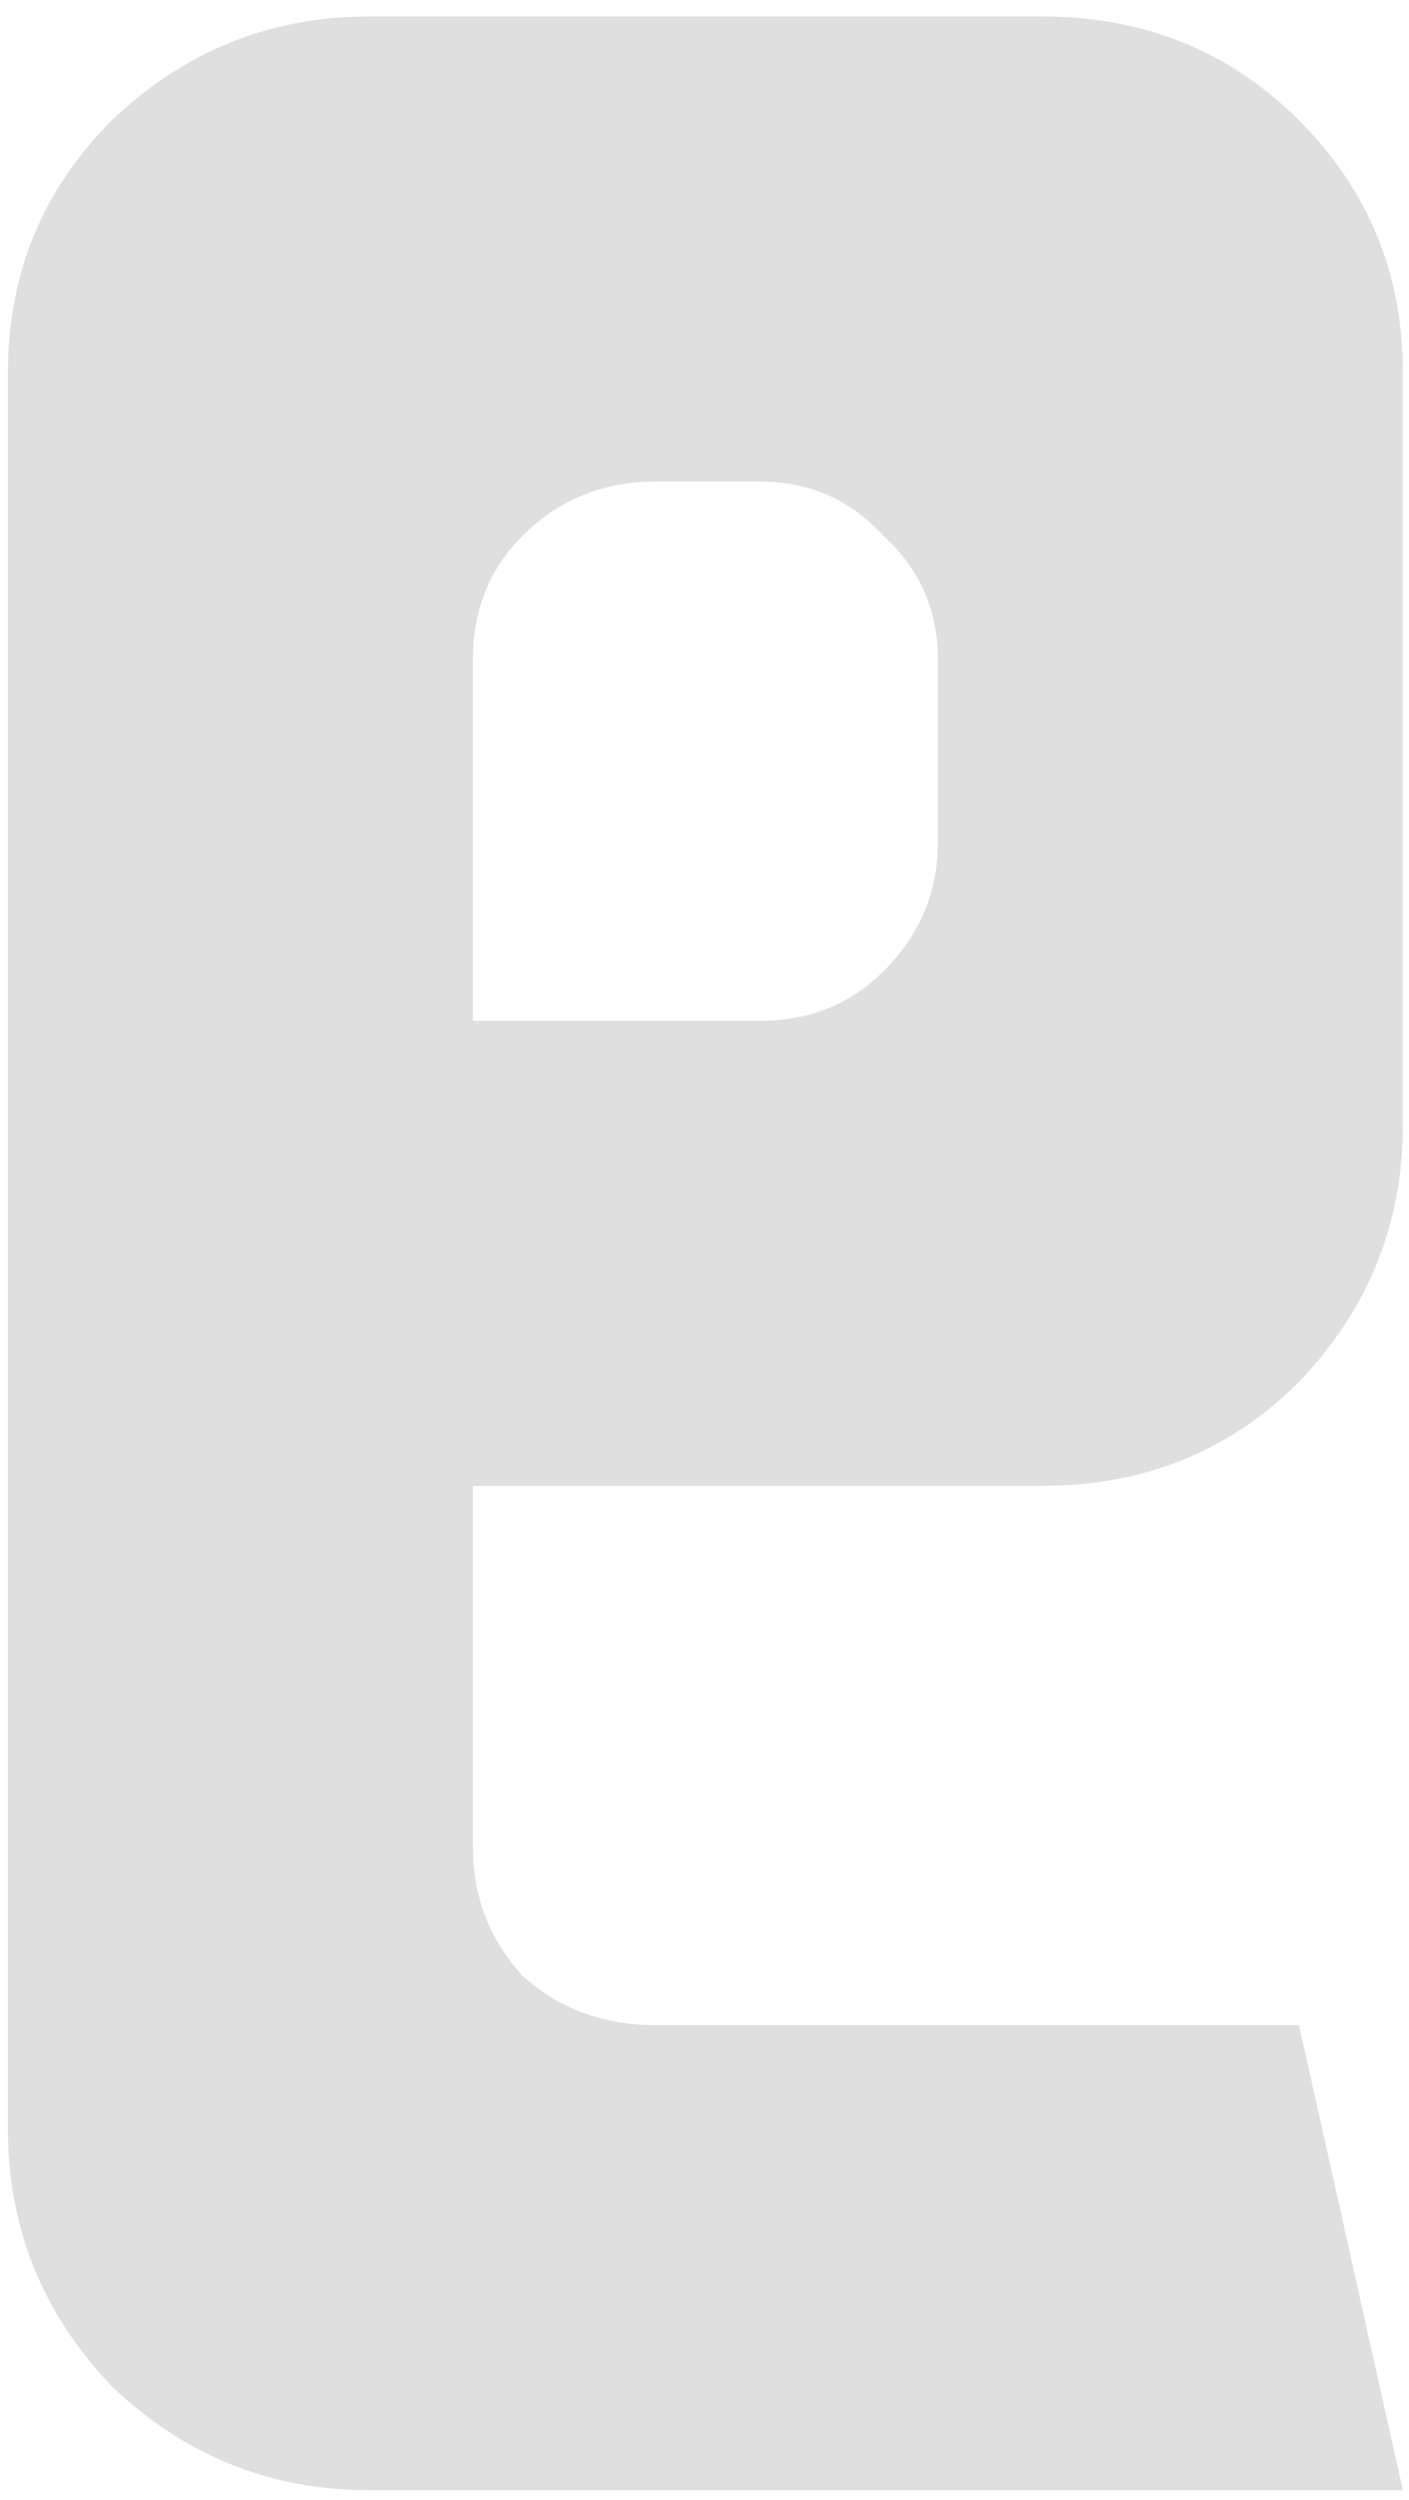 <svg width="84" height="149" viewBox="0 0 84 149" fill="none" xmlns="http://www.w3.org/2000/svg">
<path d="M22 148.432C16.102 148.432 10.991 146.368 6.665 142.239C2.537 137.914 0.473 132.802 0.473 126.904V22.214C0.473 16.316 2.537 11.302 6.665 7.174C10.991 3.045 16.102 0.981 22 0.981H62.107C68.202 0.981 73.314 3.045 77.442 7.174C81.571 11.302 83.635 16.316 83.635 22.214V67.039C83.635 72.937 81.571 78.049 77.442 82.374C73.314 86.502 68.202 88.567 62.107 88.567H28.193V110.095C28.193 113.044 29.176 115.599 31.142 117.762C33.305 119.728 35.959 120.711 39.105 120.711H77.442L83.635 148.432H22ZM28.193 60.846H45.298C48.247 60.846 50.704 59.863 52.67 57.897C54.833 55.734 55.914 53.178 55.914 50.229V39.318C55.914 36.369 54.833 33.911 52.67 31.945C50.704 29.783 48.247 28.701 45.298 28.701H39.105C35.959 28.701 33.305 29.783 31.142 31.945C29.176 33.911 28.193 36.369 28.193 39.318V60.846Z" fill="#DFDFDF"/>
</svg>
